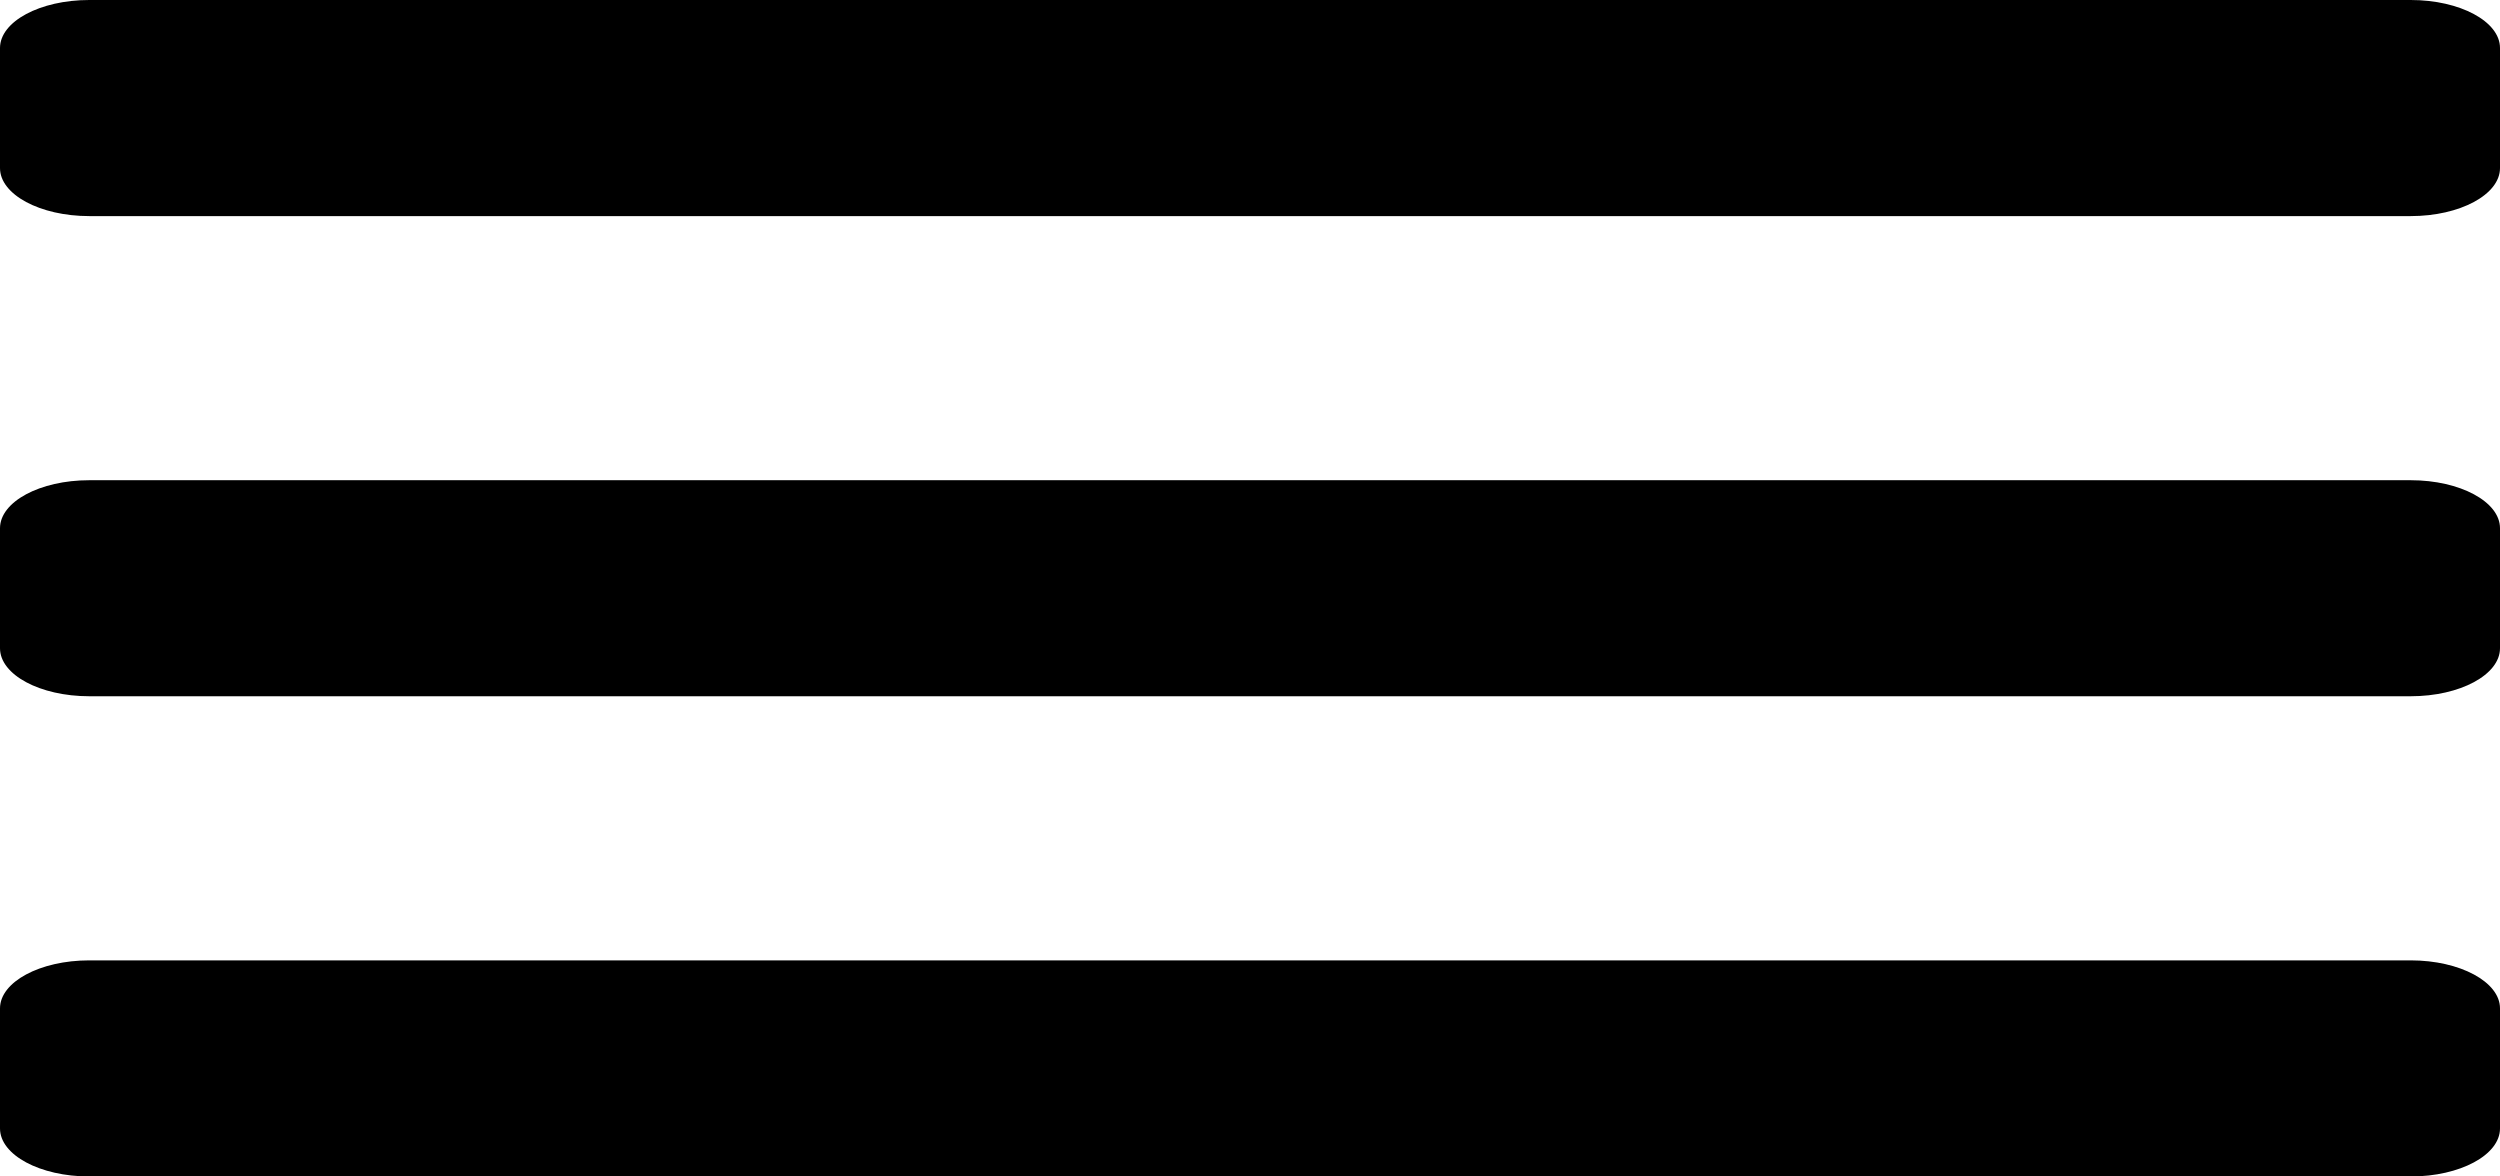 <svg width="34" height="16" viewBox="0 0 34 16" fill="none" xmlns="http://www.w3.org/2000/svg">
<path d="M1.214 2.939H32.786C33.456 2.939 34 2.646 34 2.286V0.653C34 0.292 33.456 0 32.786 0H1.214C0.544 0 0 0.292 0 0.653V2.286C0 2.646 0.544 2.939 1.214 2.939ZM1.214 9.469H32.786C33.456 9.469 34 9.177 34 8.816V7.184C34 6.823 33.456 6.531 32.786 6.531H1.214C0.544 6.531 0 6.823 0 7.184V8.816C0 9.177 0.544 9.469 1.214 9.469ZM1.214 16H32.786C33.456 16 34 15.708 34 15.347V13.714C34 13.354 33.456 13.061 32.786 13.061H1.214C0.544 13.061 0 13.354 0 13.714V15.347C0 15.708 0.544 16 1.214 16Z" fill="black"/>
</svg>

